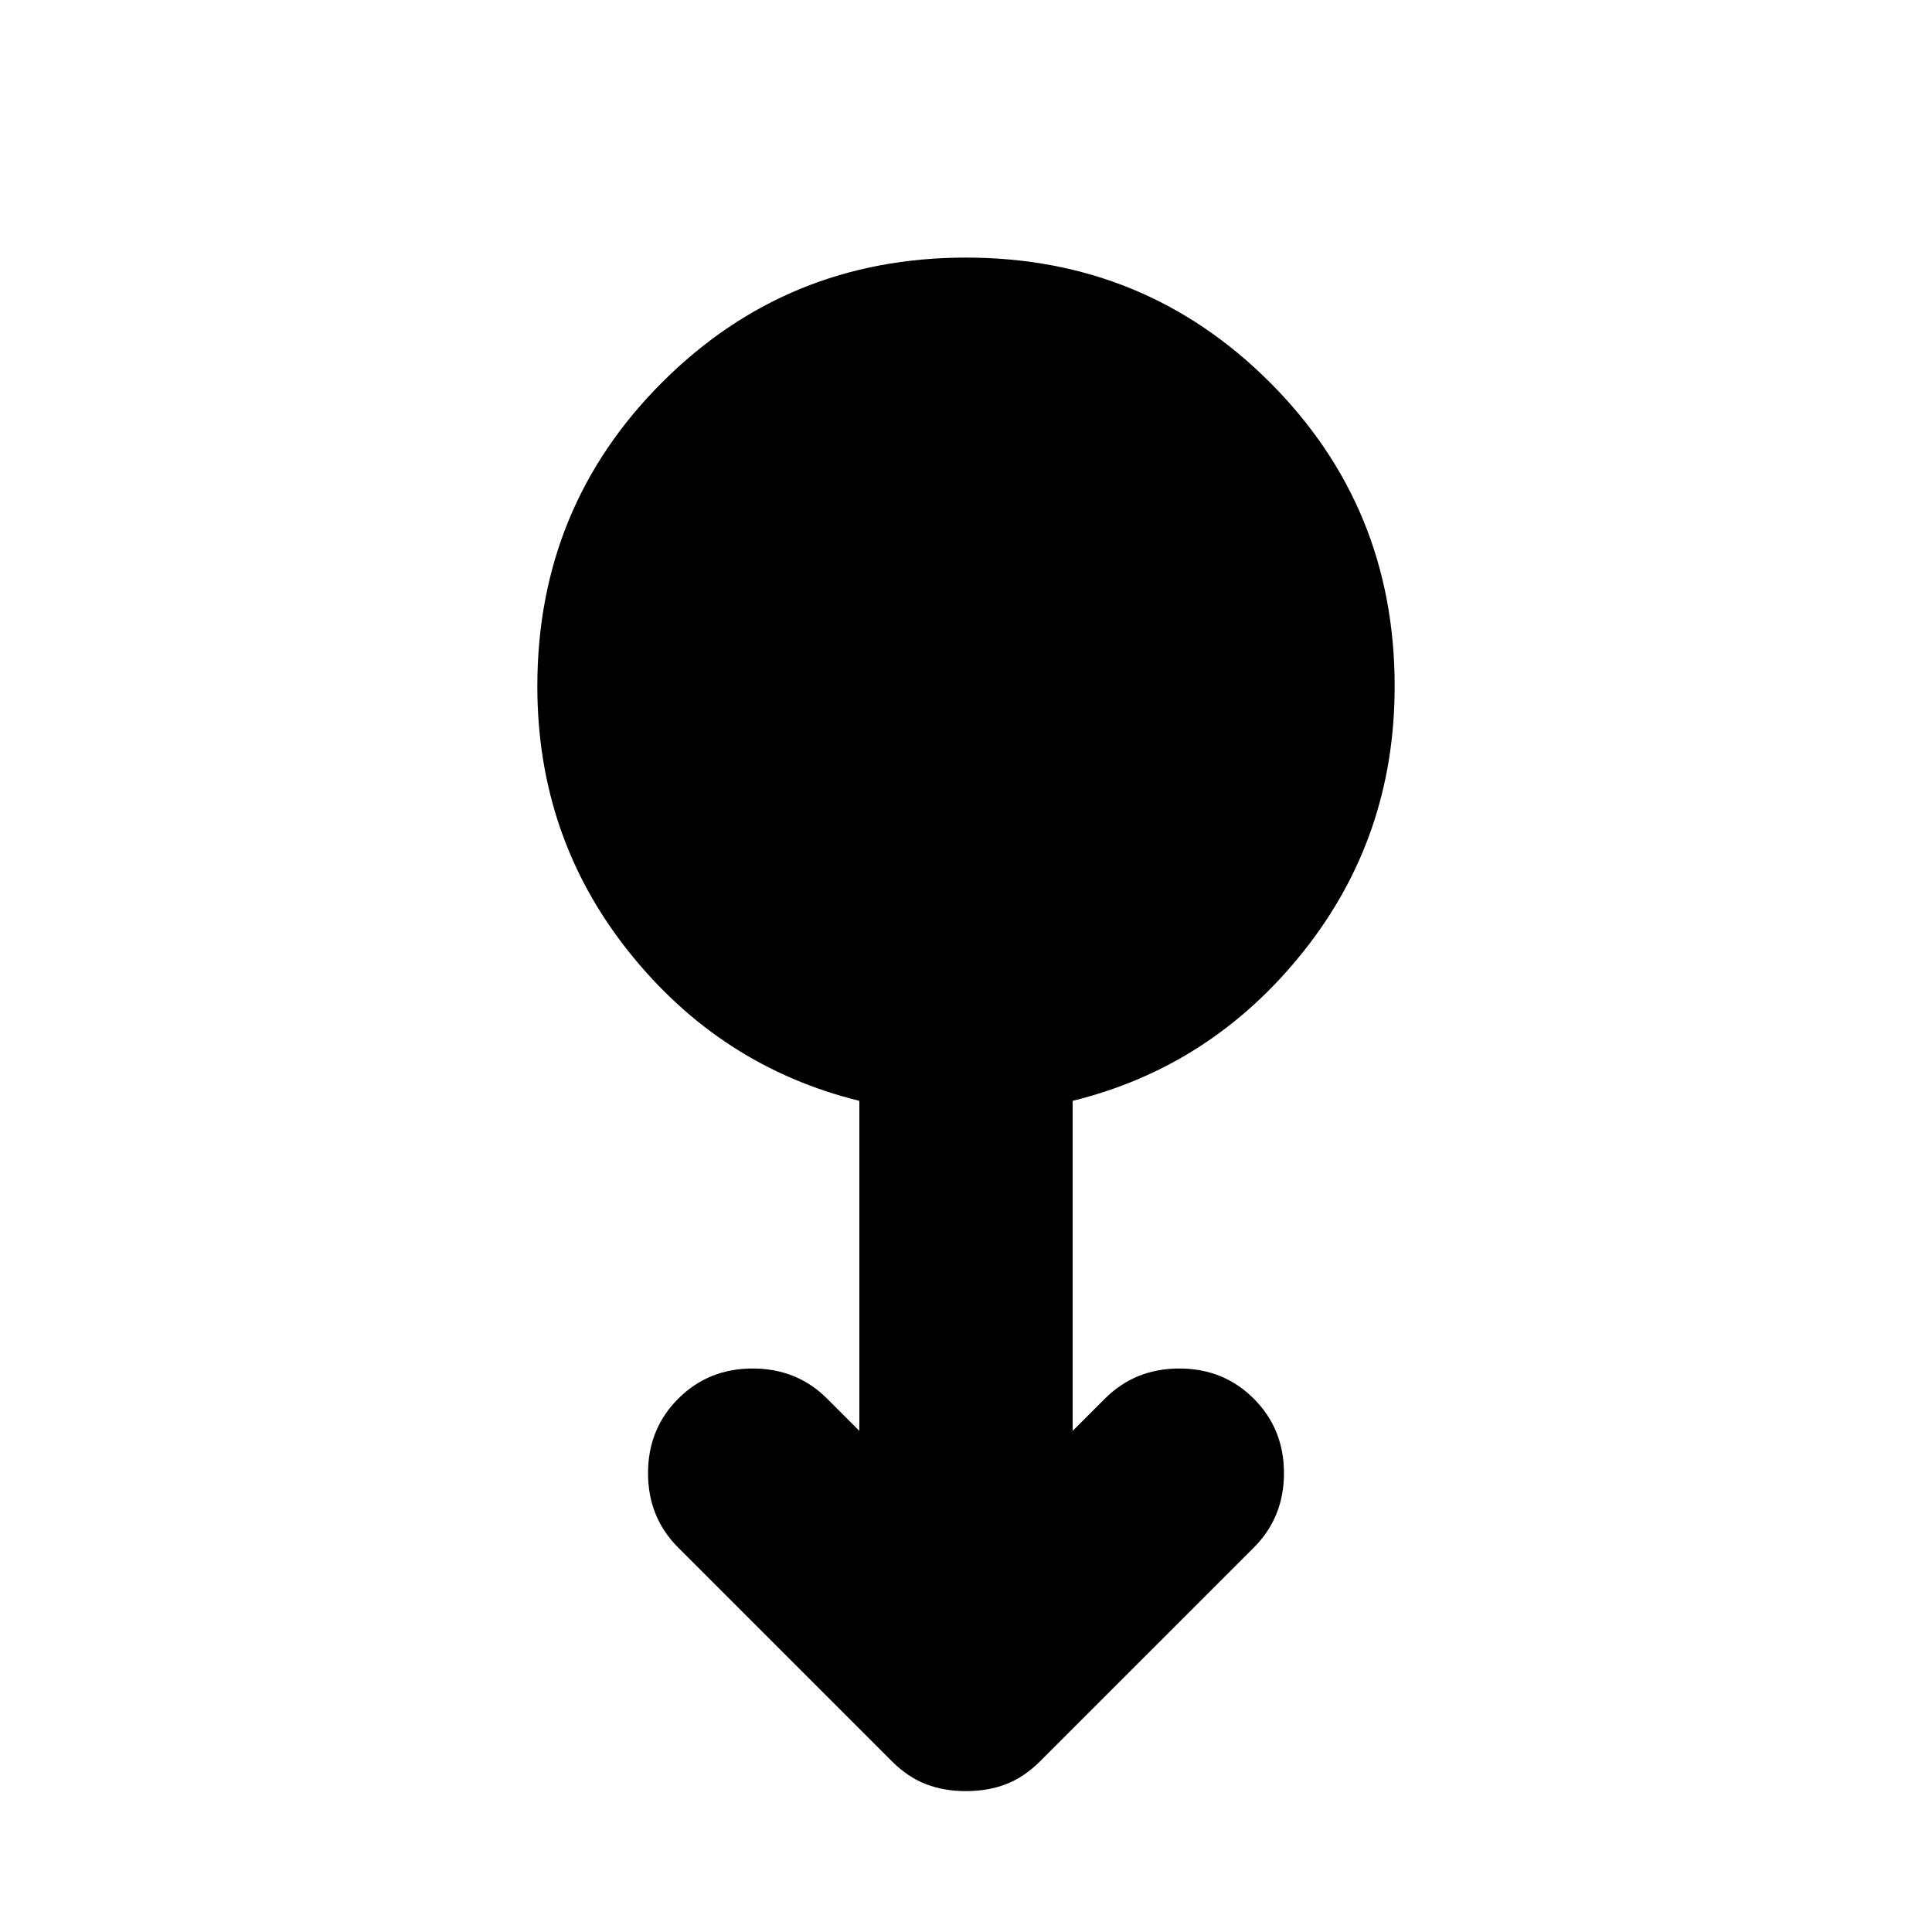 <svg xmlns="http://www.w3.org/2000/svg" height="24" viewBox="0 -960 960 960" width="24"><path d="M480-70q-11 0-20-3.5T443-85L337-191q-15-15-15-37t15-37q15-15 37-15t37 15l16 16v-164q-69-17-114.5-74T267-619q0-89 62-151t151-62q89 0 151 62t62 151q0 75-45.5 132T533-413v164l16-16q15-15 37-15t37 15q15 15 15 37t-15 37L517-85q-8 8-17 11.5T480-70Z"/></svg>